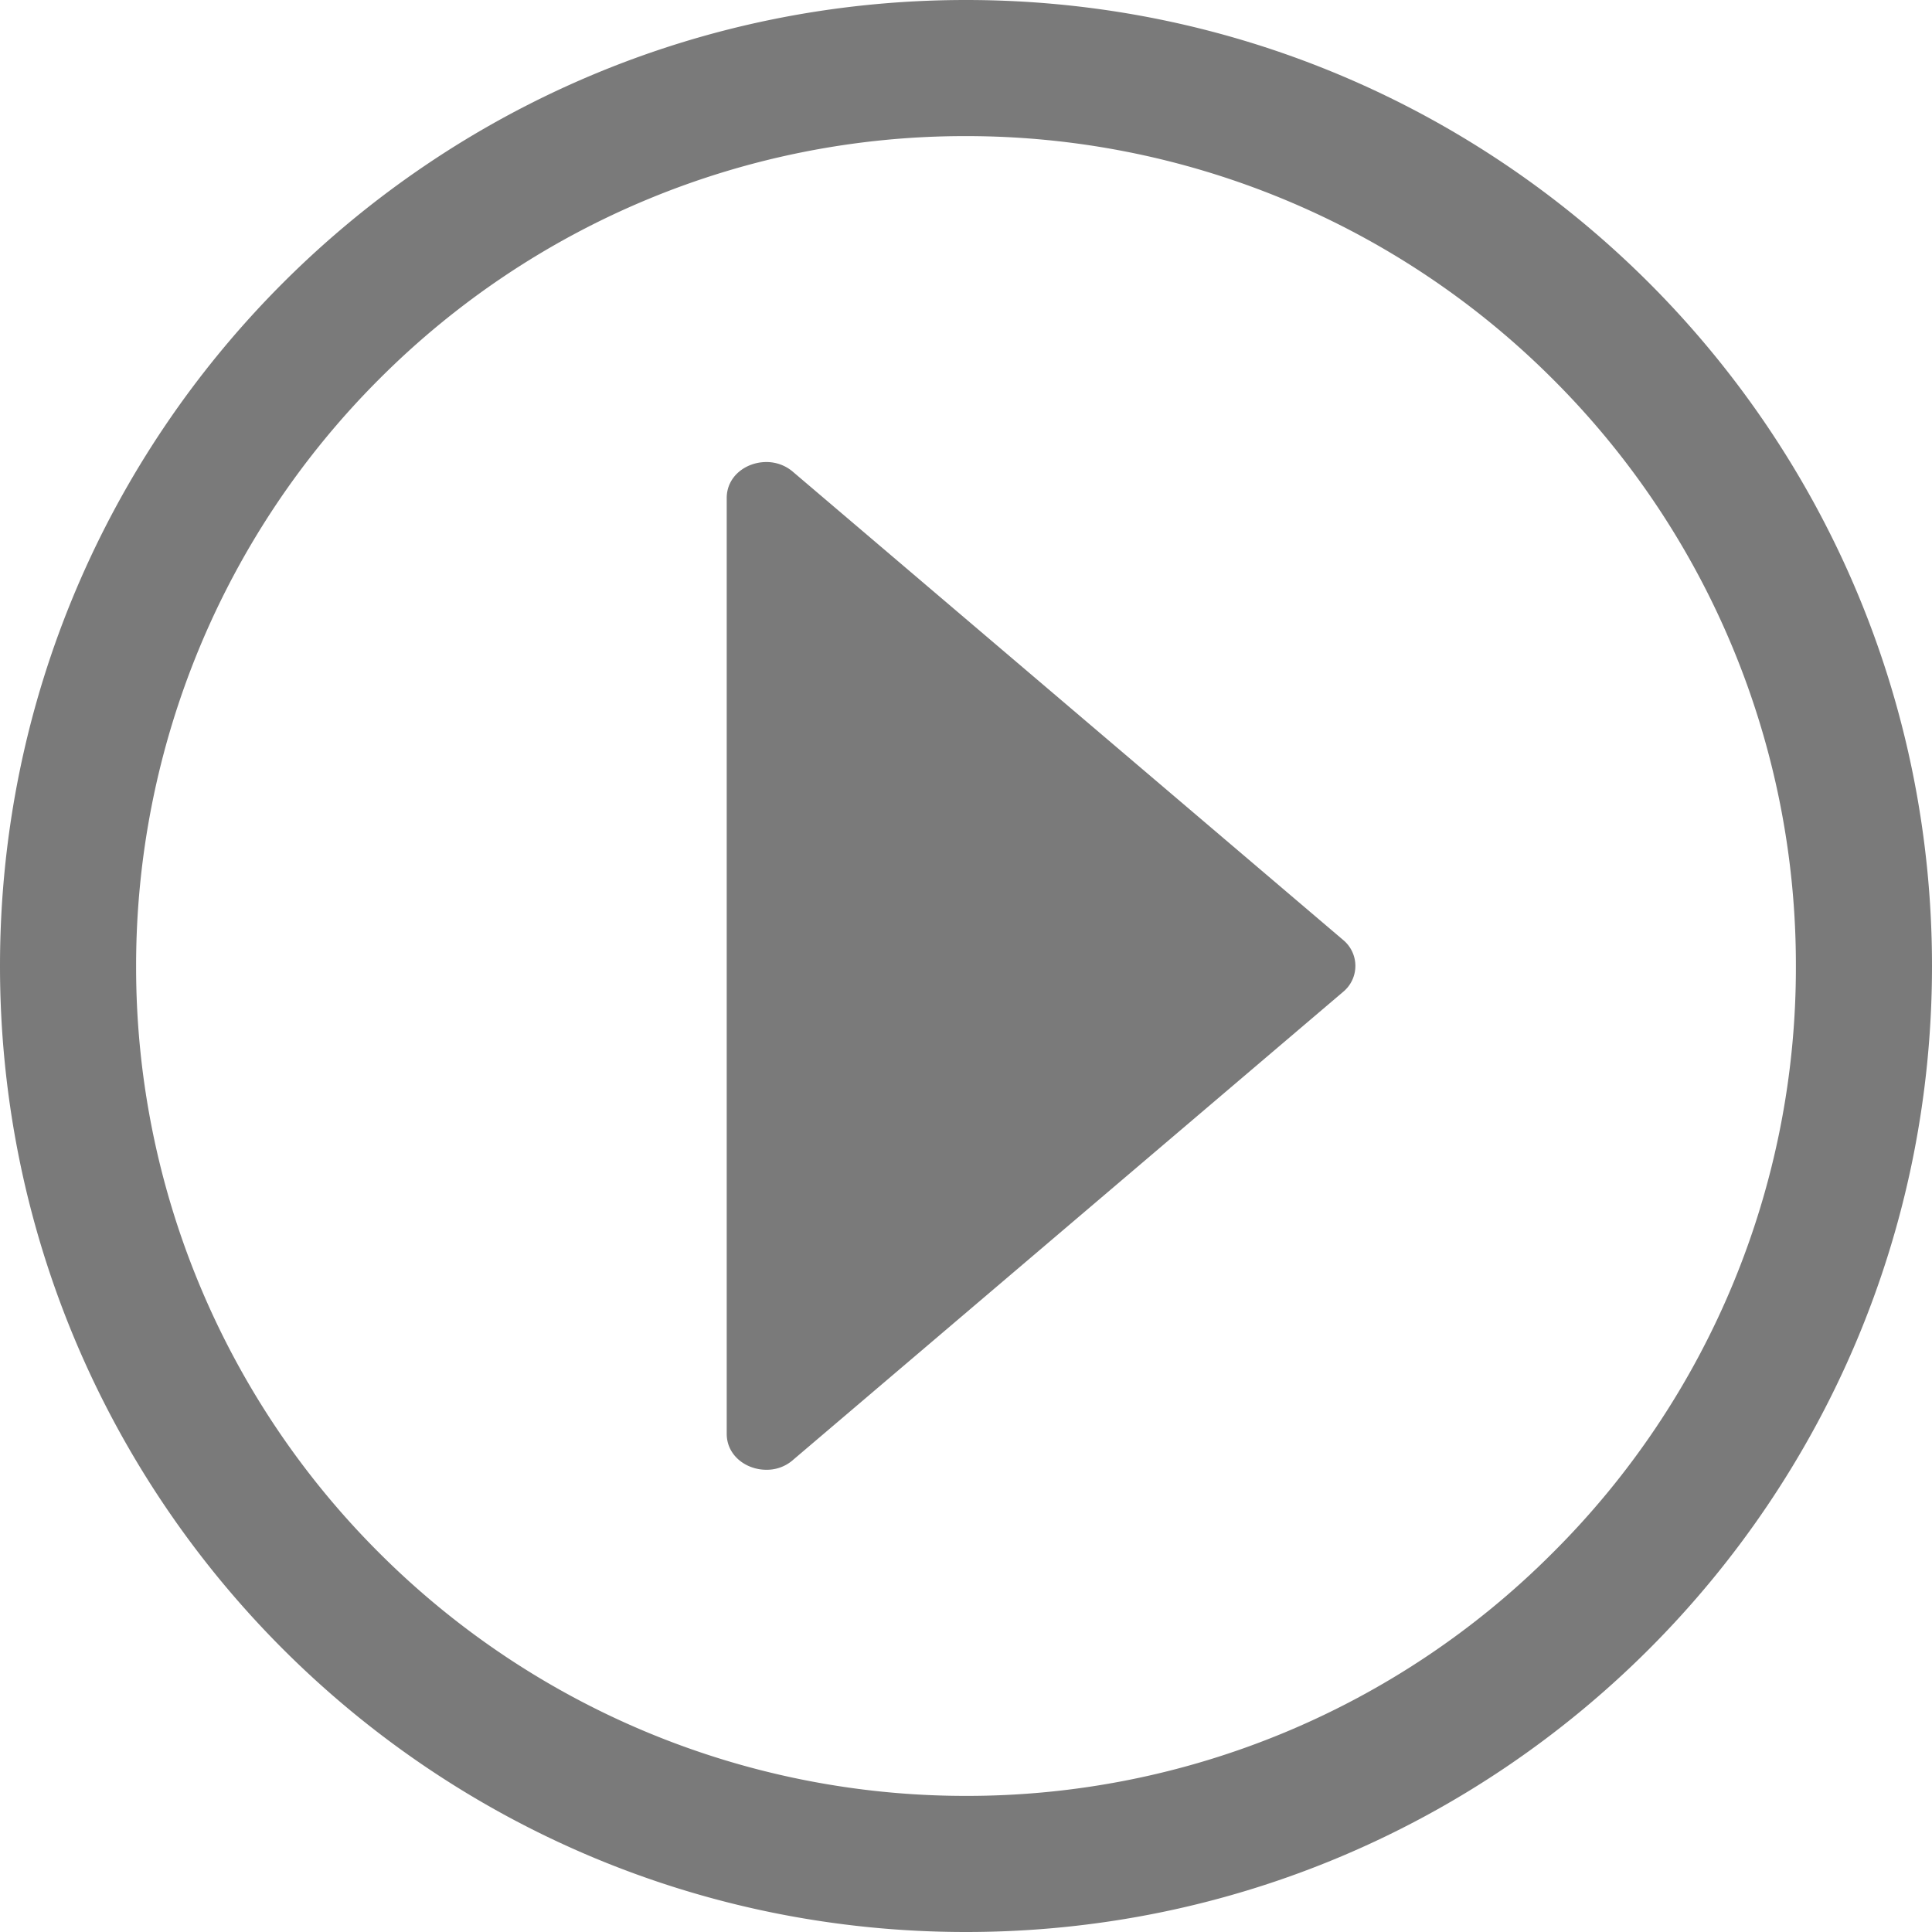 <?xml version="1.0" standalone="no"?><!DOCTYPE svg PUBLIC "-//W3C//DTD SVG 1.1//EN" "http://www.w3.org/Graphics/SVG/1.1/DTD/svg11.dtd"><svg class="icon" width="200px" height="200.00px" viewBox="0 0 1024 1024" version="1.1" xmlns="http://www.w3.org/2000/svg"><path fill="#333333" d="M512 0C229.222 0 0 229.222 0 512s229.222 512 512 512 512-229.222 512-512S794.778 0 512 0z m310.989 822.989A438.323 438.323 0 0 1 512 951.859a439.45 439.45 0 0 1-311.091-128.87A438.323 438.323 0 0 1 72.141 512a439.45 439.45 0 0 1 128.87-311.091A438.323 438.323 0 0 1 512 72.141a439.45 439.45 0 0 1 311.091 128.87A438.323 438.323 0 0 1 951.859 512a437.402 437.402 0 0 1-128.87 310.989z m-111.002-324.71L420.506 250.266a21.504 21.504 0 0 0-14.336-5.376c-10.752 0-20.992 7.526-20.992 19.046v496.026c0 11.469 10.24 19.046 20.992 19.046a20.992 20.992 0 0 0 14.336-5.376l291.482-248.013a17.818 17.818 0 0 0 0-27.341z"  opacity=".65" /></svg>
